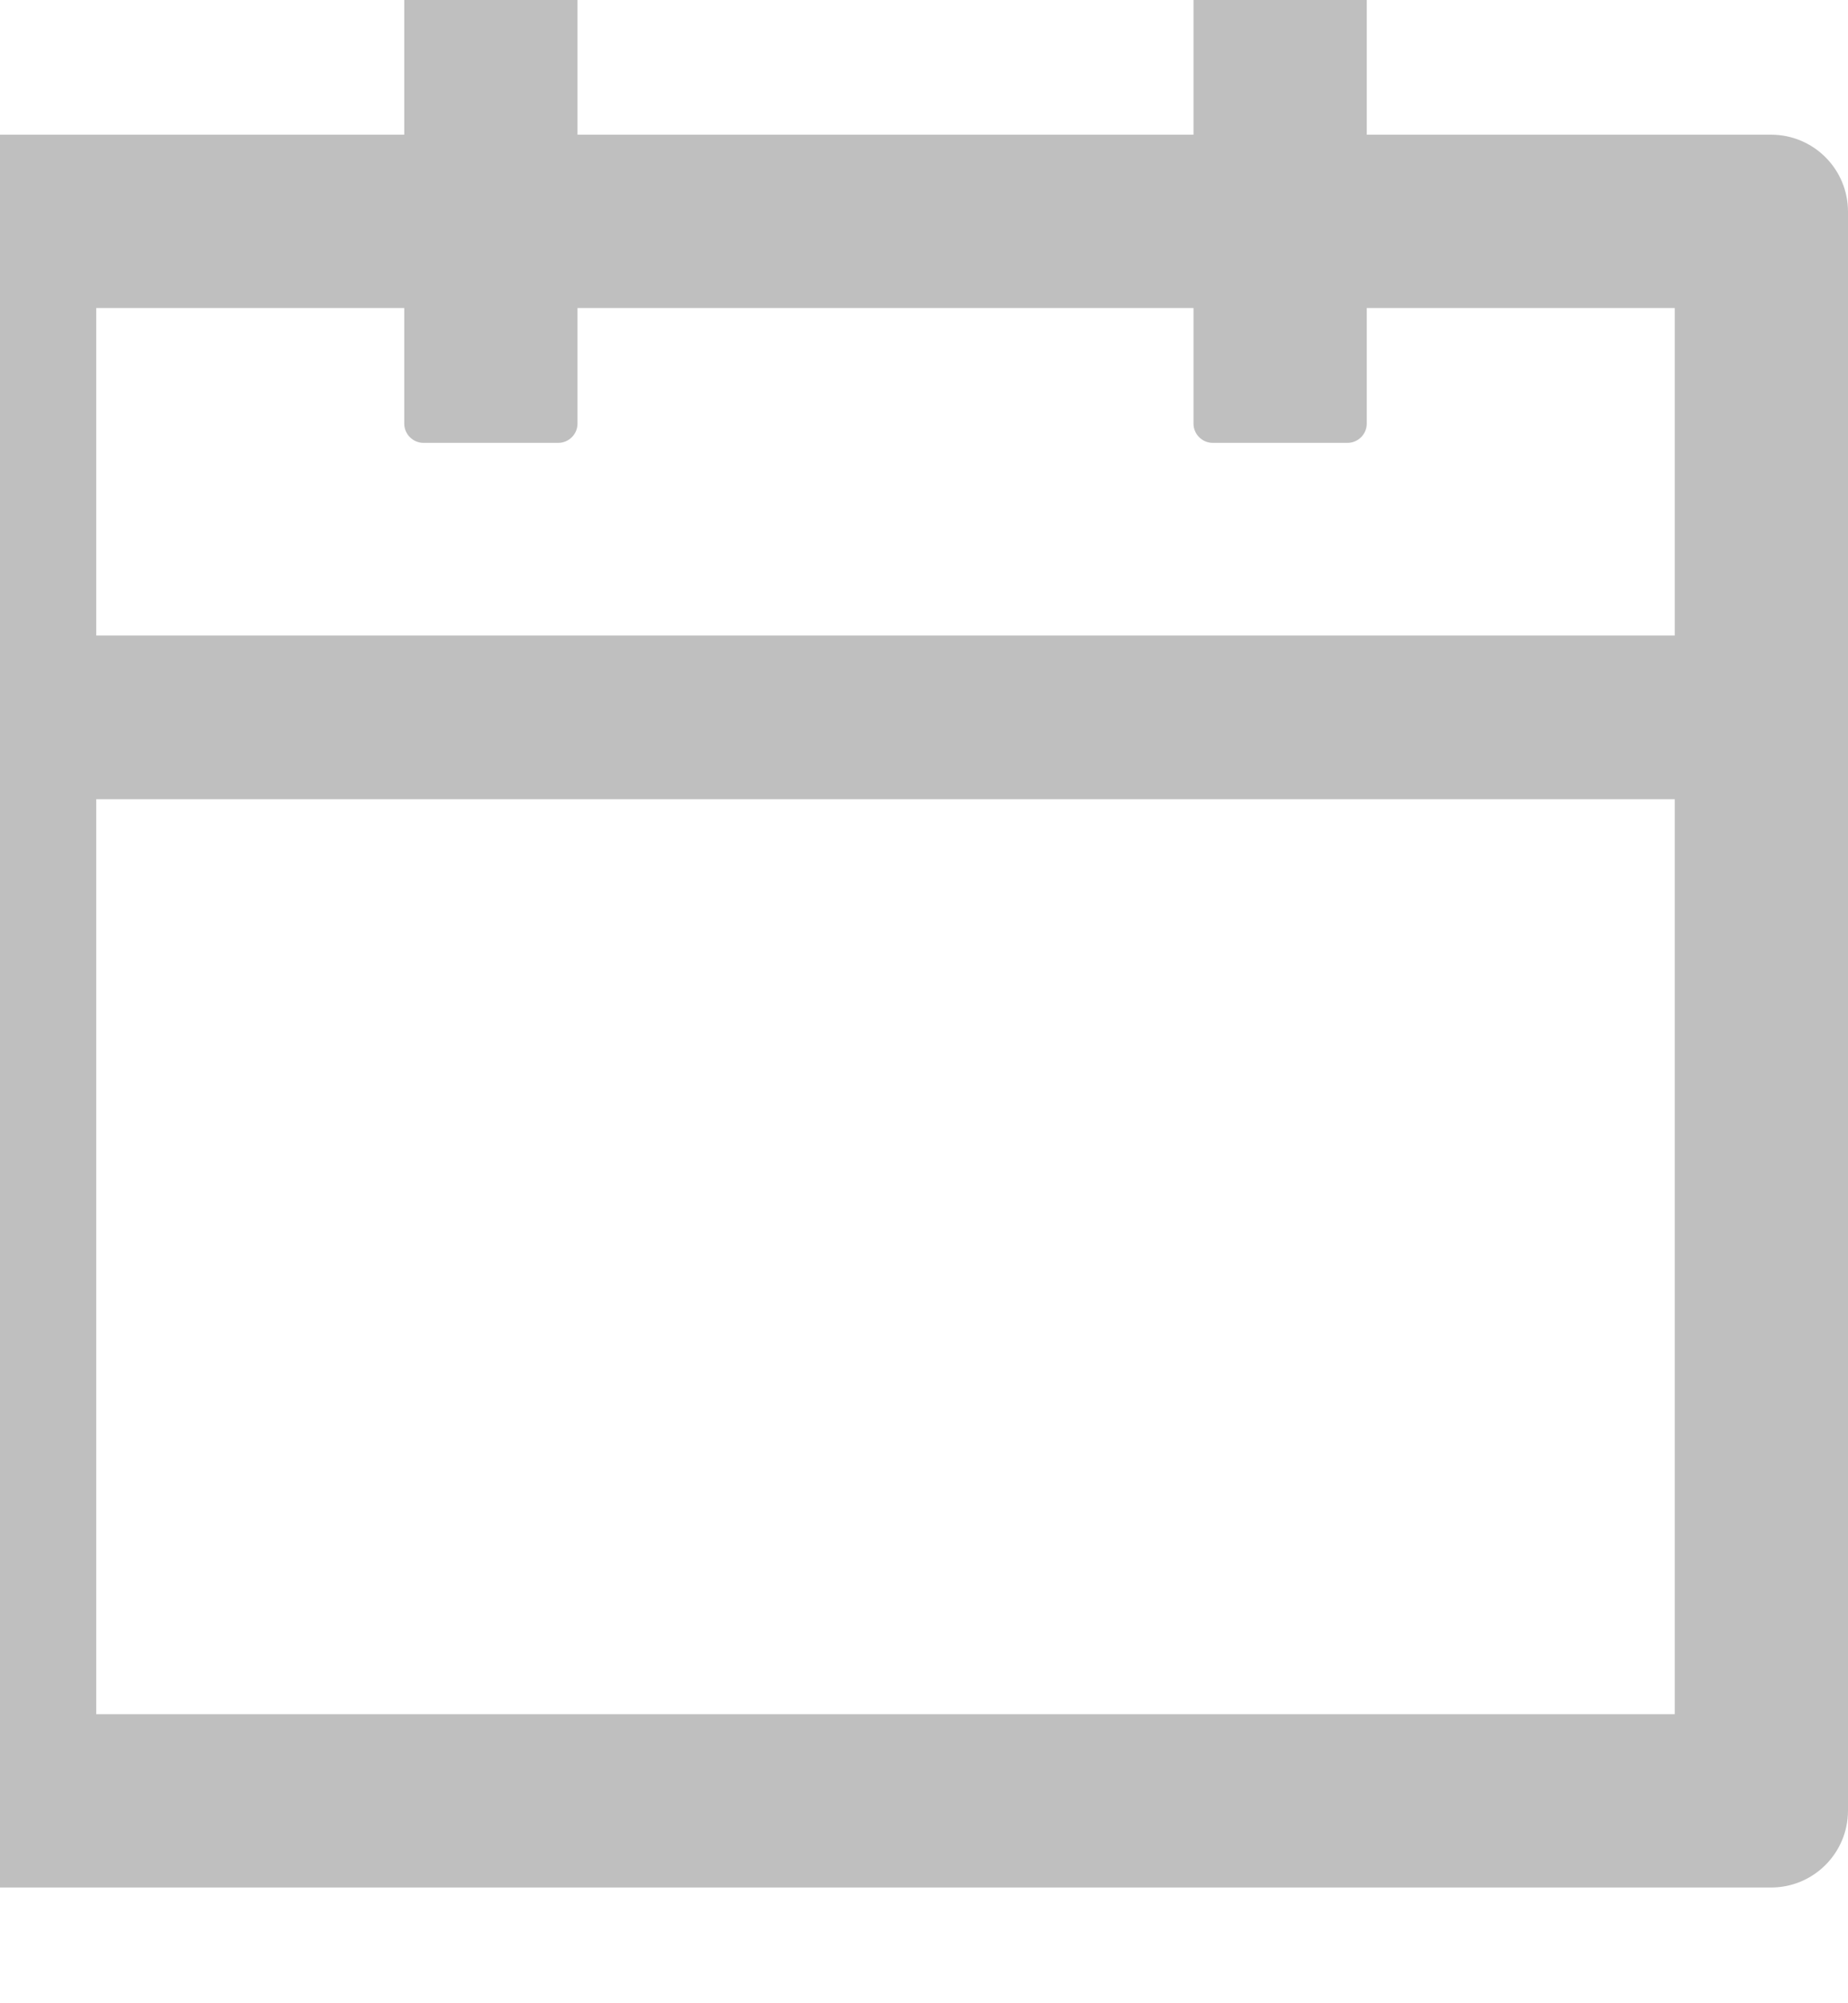 <svg width="24" height="26" viewBox="0 0 24 26" fill="none" xmlns="http://www.w3.org/2000/svg" xmlns:xlink="http://www.w3.org/1999/xlink">
<path d="M23,1.748L17.75,1.748L17.75,-0.252C17.75,-0.389 17.637,-0.502 17.5,-0.502L15.75,-0.502C15.613,-0.502 15.5,-0.389 15.5,-0.252L15.5,1.748L7.5,1.748L7.5,-0.252C7.5,-0.389 7.387,-0.502 7.25,-0.502L5.5,-0.502C5.363,-0.502 5.25,-0.389 5.25,-0.252L5.25,1.748L0,1.748C-0.553,1.748 -1,2.195 -1,2.748L-1,23.498C-1,24.051 -0.553,24.498 0,24.498L23,24.498C23.553,24.498 24,24.051 24,23.498L24,2.748C24,2.195 23.553,1.748 23,1.748ZM21.75,22.248L1.25,22.248L1.25,10.373L21.75,10.373L21.75,22.248ZM1.25,8.248L1.25,3.998L5.25,3.998L5.25,5.498C5.25,5.636 5.363,5.748 5.5,5.748L7.25,5.748C7.387,5.748 7.5,5.636 7.5,5.498L7.5,3.998L15.5,3.998L15.5,5.498C15.5,5.636 15.613,5.748 15.75,5.748L17.5,5.748C17.637,5.748 17.75,5.636 17.75,5.498L17.75,3.998L21.75,3.998L21.75,8.248L1.25,8.248Z" fill="#000000" fill-opacity="0.25"/>
</svg>
